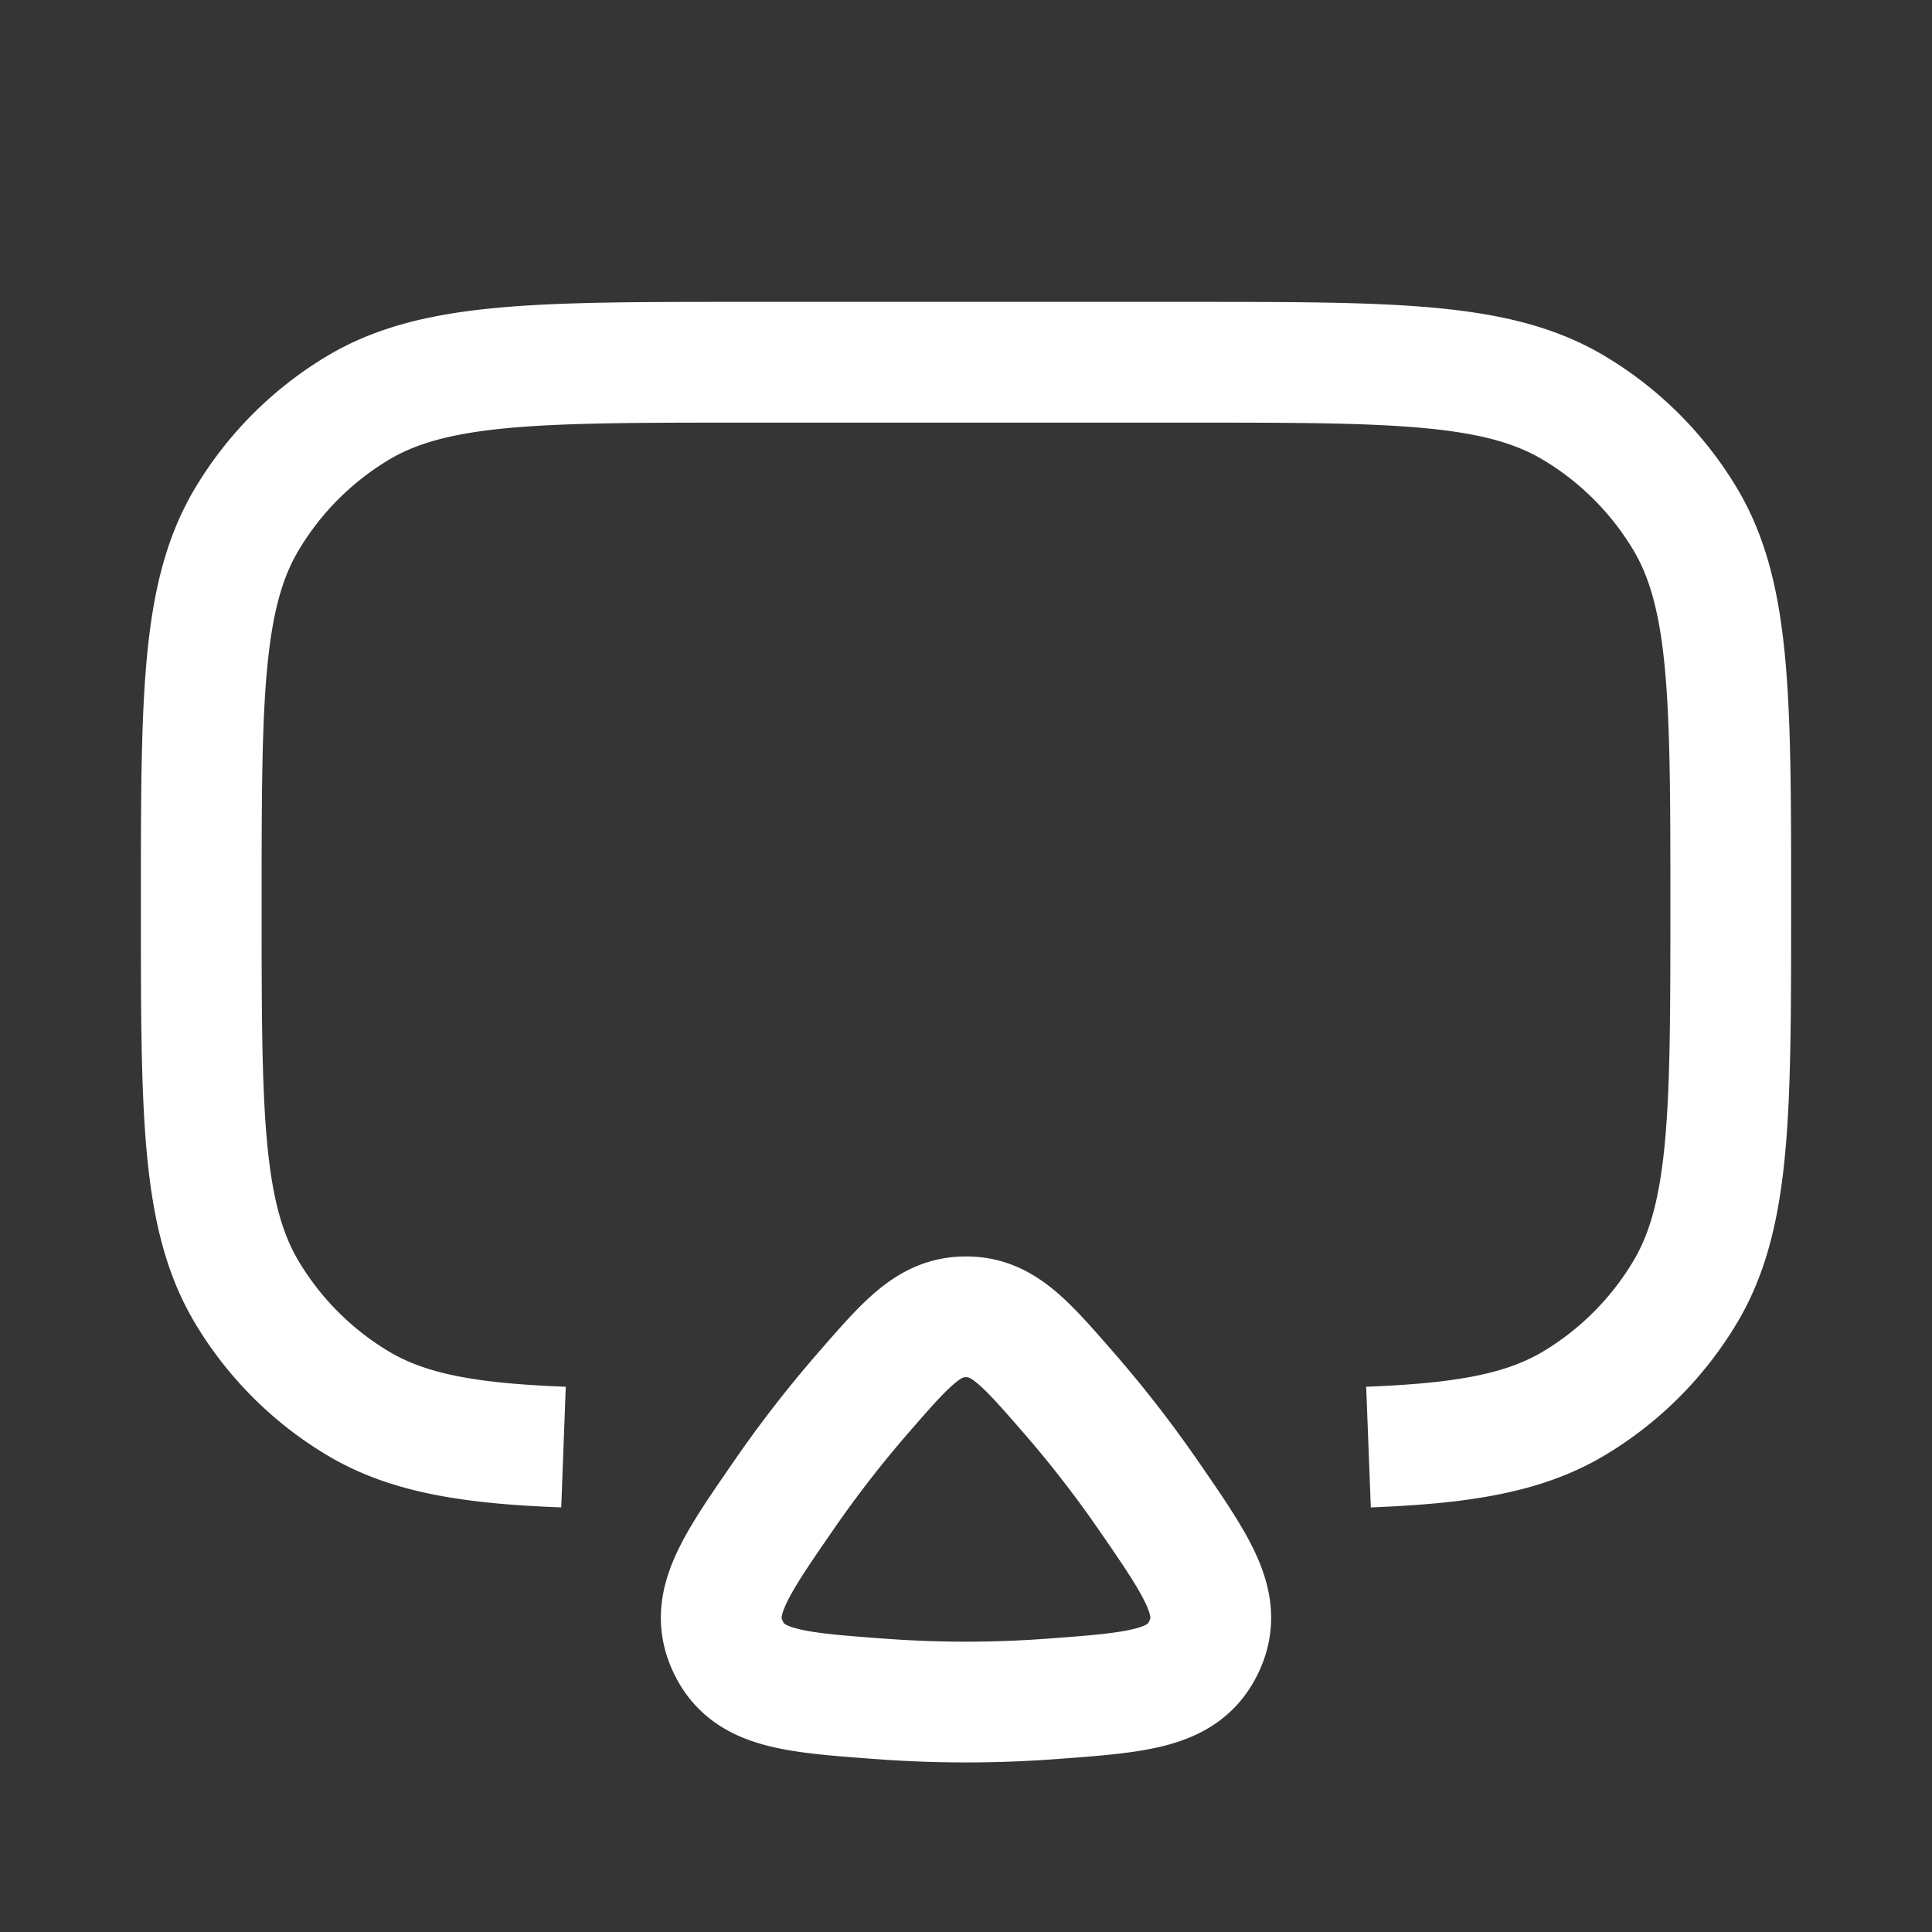 <svg xmlns="http://www.w3.org/2000/svg" width="24" height="24" fill="none"><rect width="100%" height="100%" fill="#333333" stroke="none"/><path fill="#fff" fill-opacity=".01" d="M24 0v24H0V0z"/><path stroke="#FFFFFF" stroke-linejoin="round" stroke-width="1.5" d="M7 17.976c-1.172-.044-1.936-.173-2.556-.545a4 4 0 0 1-1.375-1.375c-.569-.95-.569-2.235-.569-4.806s0-3.857.57-4.806a4 4 0 0 1 1.374-1.375C5.393 4.5 6.679 4.5 9.25 4.5h5.5c2.571 0 3.857 0 4.806.57a4 4 0 0 1 1.375 1.374c.569.949.569 2.235.569 4.806s0 3.857-.57 4.806a4 4 0 0 1-1.374 1.375c-.62.372-1.384.5-2.556.545m-6.05 3.129a14.3 14.3 0 0 0 2.1 0c1.103-.081 1.654-.122 1.904-.645.251-.523-.063-.977-.69-1.886a14.426 14.426 0 0 0-.991-1.276c-.545-.626-.817-.94-1.273-.94-.456 0-.728.314-1.273.94a14.43 14.43 0 0 0-.991 1.277c-.627.908-.941 1.362-.69 1.885.25.523.801.564 1.904.645Z"/></svg>